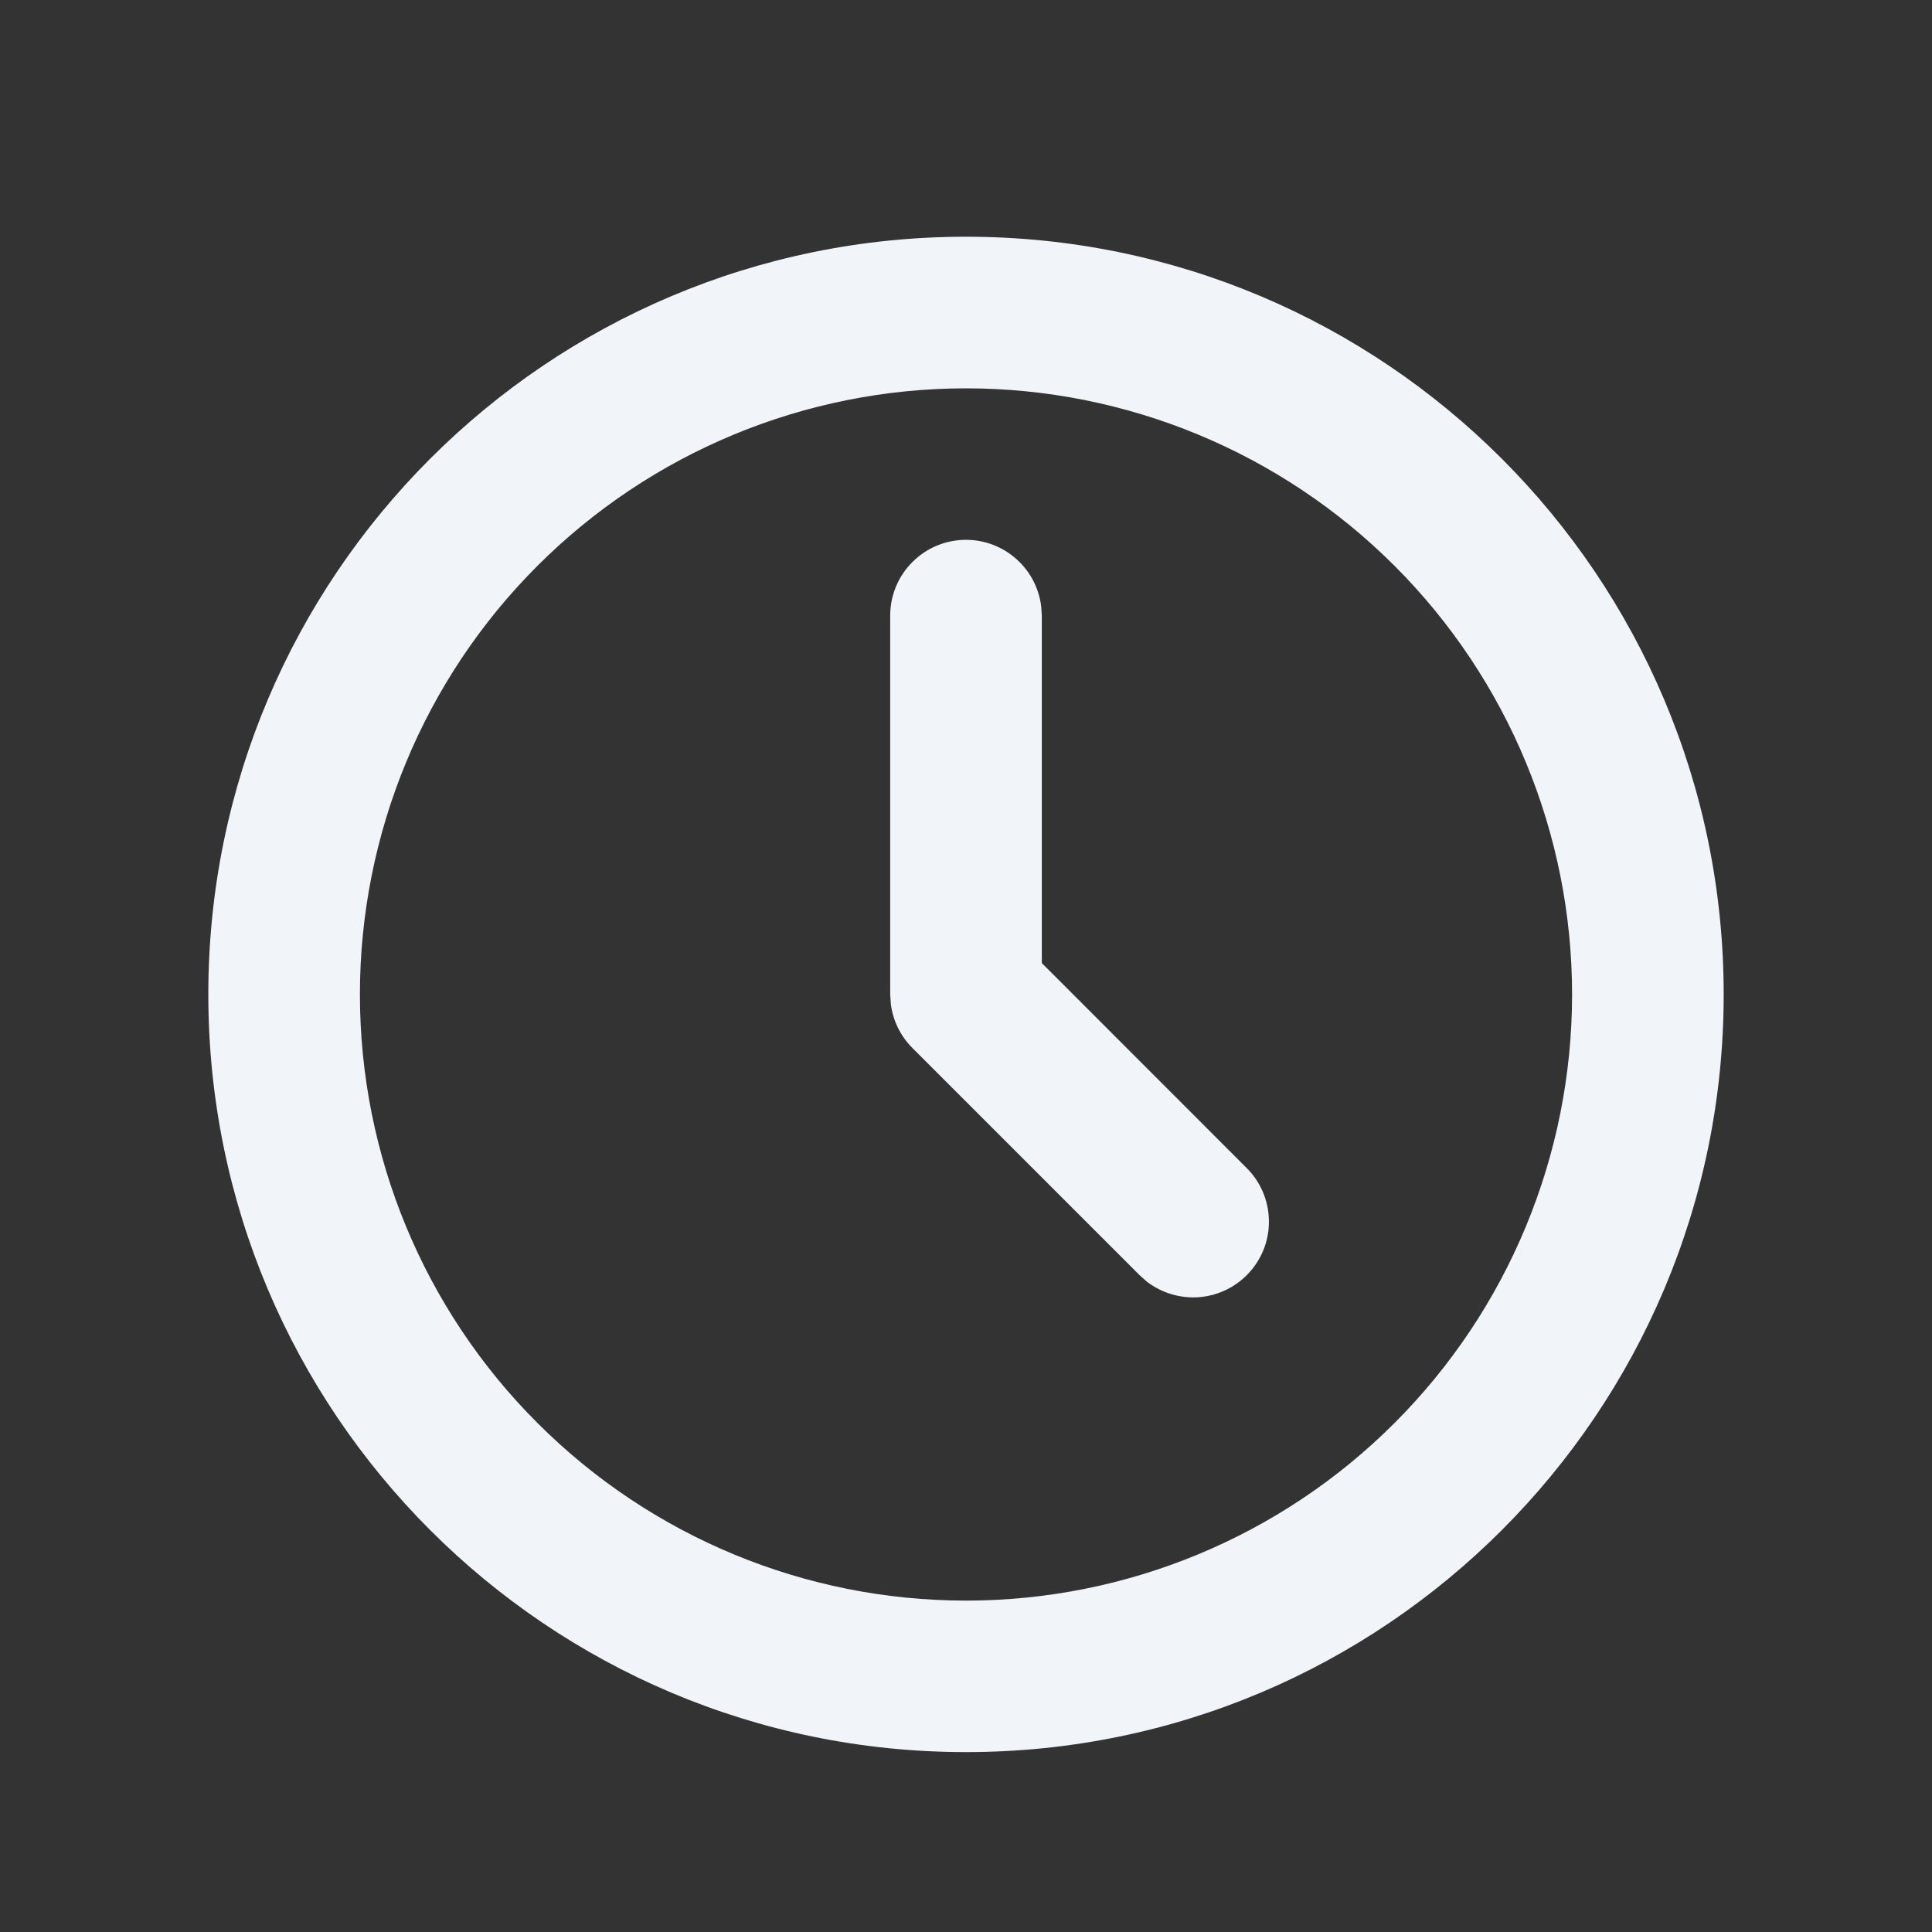 <svg width="17" height="17" viewBox="0 0 17 17" fill="none" xmlns="http://www.w3.org/2000/svg">
<rect x="0" y="0" width="17" height="17" fill="#333333" stroke="none"/>
<path d="M8.5 2.083C12.182 2.083 15.167 5.068 15.167 8.75C15.167 12.432 12.182 15.417 8.5 15.417C4.818 15.417 1.833 12.432 1.833 8.75C1.833 5.068 4.818 2.083 8.5 2.083ZM8.5 3.417C7.085 3.417 5.729 3.979 4.729 4.979C3.728 5.979 3.167 7.336 3.167 8.75C3.167 10.165 3.728 11.521 4.729 12.521C5.729 13.522 7.085 14.084 8.5 14.084C9.914 14.084 11.271 13.522 12.271 12.521C13.271 11.521 13.833 10.165 13.833 8.75C13.833 7.336 13.271 5.979 12.271 4.979C11.271 3.979 9.914 3.417 8.5 3.417ZM8.5 4.75C8.663 4.75 8.821 4.81 8.943 4.919C9.065 5.027 9.143 5.177 9.162 5.339L9.167 5.417V8.474L10.971 10.279C11.091 10.399 11.16 10.56 11.165 10.729C11.171 10.898 11.111 11.063 10.999 11.19C10.887 11.317 10.731 11.397 10.562 11.413C10.394 11.429 10.225 11.38 10.091 11.277L10.029 11.222L8.029 9.222C7.925 9.118 7.858 8.983 7.839 8.838L7.833 8.75V5.417C7.833 5.24 7.903 5.07 8.029 4.945C8.154 4.82 8.323 4.75 8.5 4.75Z" fill="#F1F5F9"/>
</svg>

